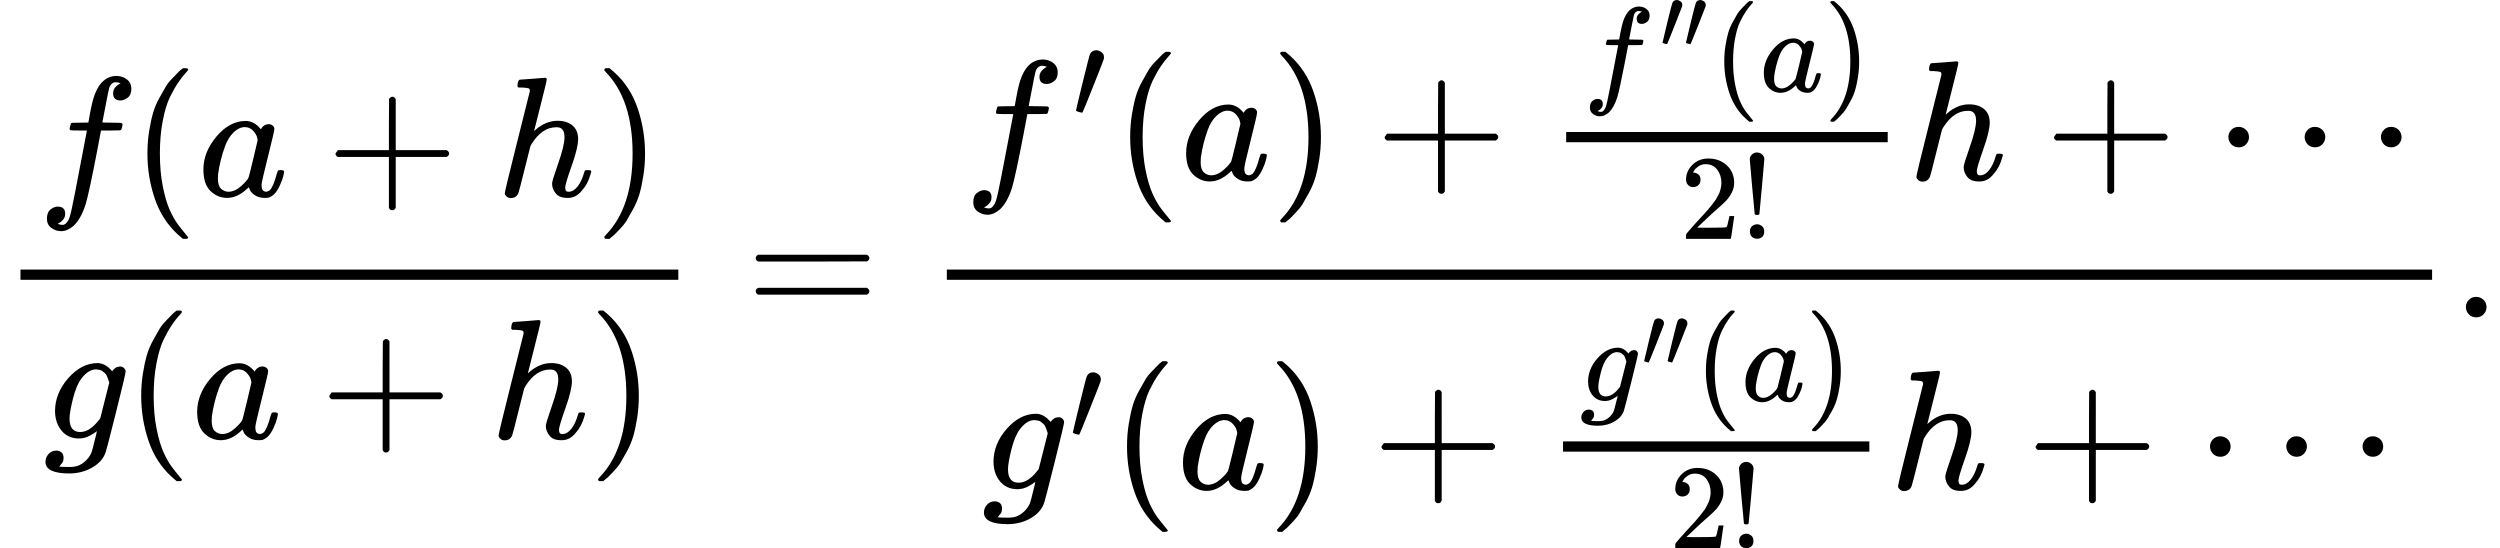 <svg style="vertical-align:-3.062ex" xmlns="http://www.w3.org/2000/svg" width="33.148ex" height="7.27ex" viewBox="0 -1859.7 14651.6 3213.1" xmlns:xlink="http://www.w3.org/1999/xlink"><defs><path id="a" d="M118-162q2 0 6-2t11-3 12-1q13 0 24 13t16 29q10 27 34 153t46 240 22 115v3h-47q-47 0-50 2-4 3-4 10l7 28q2 5 8 5t47 1q48 0 48 1 0 2 9 50t12 58q37 165 146 165 37-2 61-22t24-53q0-36-21-52t-42-17q-44 0-44 42 0 19 11 33t24 21l9 5q-16 6-30 6-12 0-23-10t-15-28q-7-29-16-78t-16-83-7-36 55-2q45 0 52-1t11-6q1-4-2-17t-5-16q-2-5-9-5t-54-1h-56l-23-122Q301 15 282-47q-27-85-70-126-37-32-73-32-32 0-58 19t-26 54q0 37 21 54t42 17q44 0 44-42 0-19-11-33t-24-21z"/><path id="b" d="M94 250q0 69 10 131t23 107 37 88 38 67 42 52 33 34 25 21h17q14 0 14-9 0-3-17-21t-41-53-49-86-42-138-17-193 17-192 41-139 49-86 42-53 17-21q0-9-15-9h-16l-28 24q-94 85-137 212T94 250"/><path id="c" d="M33 157q0 101 76 192t171 92q51 0 90-49 16 30 46 30 13 0 23-8t10-20q0-13-37-160T374 68q0-25 7-33t21-9q9 1 20 9 21 20 41 96 6 20 10 21 2 1 10 1h4q19 0 19-9 0-6-5-27t-20-54-32-50Q436 0 417-8q-8-2-24-2-34 0-57 15t-30 31l-6 15q-1 1-4-1l-4-4q-59-56-120-56-55 0-97 40T33 157m318 171q0 6-5 22t-23 35-46 20q-35 0-67-31t-50-81q-29-79-41-164v-11q0-8-1-12 0-45 18-62t43-18q38 0 75 33t44 51q2 4 27 107t26 111"/><path id="d" d="M56 237v13l14 20h299v150l1 150q10 13 19 13 13 0 20-15V270h298q15-8 15-20t-15-20H409V-68q-8-14-18-14h-4q-12 0-18 14v298H70q-14 7-14 20Z"/><path id="e" d="M137 683q1 0 72 5t73 6q12 0 12-9 0-11-36-151-38-148-38-151 0-2 7 5 61 54 130 54 54 0 87-27t34-79q0-51-38-158T402 50q1-14 5-19t15-5q28 0 52 30t39 82q3 11 6 13t16 2q20 0 20-8 0-1-4-15-16-59-51-97-34-43-81-43h-5q-47 0-68 27t-21 57q0 16 36 118t37 153q0 59-44 59h-5q-83 0-144-98l-7-13-34-135Q132 28 127 16q-13-27-44-27-14 0-24 9T48 16q0 14 73 304l74 296q0 13-7 16t-39 5h-21q-6 6-6 8t2 19q5 19 13 19"/><path id="f" d="m60 749 4 1h22l28-24q94-85 137-212t43-264q0-68-10-131T261 12t-37-88-38-67-41-51-32-33-23-19l-4-4H63q-3 0-5 3t-3 9q1 1 11 13Q221-64 221 250T66 725q-10 12-11 13 0 8 5 11"/><path id="g" d="M311 43q-15-13-44-28T206 0q-63 0-101 45T66 160q0 105 77 193t171 89q47 0 87-48l3 4q2 3 5 6t9 8 13 7 16 3q14 0 23-9t10-19q0-15-57-242T363-80q-18-54-77-89t-135-36q-141 0-141 68 0 26 18 46t46 20q15 0 28-9t14-31q0-10-2-19t-7-14-8-10-7-8l-2-2h1q10-3 60-3 38 0 60 12 23 11 43 33t28 47q6 19 16 62 13 48 13 56m73 285-4 11q-3 11-5 15t-6 14-10 14-13 11-18 9-22 3q-44 0-85-53-30-39-50-119t-20-116q0-79 62-79 56 0 110 70l8 10z"/><path id="h" d="M56 347q0 13 14 20h637q15-8 15-20 0-11-14-19l-318-1H72q-16 5-16 20m0-194q0 15 16 20h636q14-10 14-20 0-13-15-20H70q-14 7-14 20"/><path id="i" d="M79 43q-6 0-27 6T30 61q0 7 55 232t61 235q15 32 52 32 20 0 42-15t22-44q0-5-2-15-1-7-87-223T84 45t-5-2"/><path id="j" d="M109 429q-27 0-43 18t-16 44q0 71 53 123t132 52q91 0 152-56t62-145q0-43-20-82t-48-68-80-74q-36-31-100-92l-59-56 76-1q157 0 167 5 7 2 24 89v3h40v-3q-1-3-13-91T421 3V0H50v31q0 7 6 15t30 35q29 32 50 56 9 10 34 37t34 37 29 33 28 34 23 30 21 32 15 29 13 32 7 30 3 33q0 63-34 109t-97 46q-33 0-58-17t-35-33-10-19q0-1 5-1 18 0 37-14t19-46q0-25-16-42t-45-18"/><path id="k" d="M78 661q0 21 18 38t42 17 42-16 19-39q0-7-20-229t-21-226q-2-8-19-8-18 0-20 8-1 3-21 225T78 661m1-600q0 28 18 44t44 16q23-2 40-17t17-43q0-30-17-45T139 1 97 16 79 61"/><path id="l" d="M78 250q0 24 17 42t43 18q24 0 42-16t19-43q0-25-17-43t-43-18-43 17-18 43m447 0q0 24 17 42t43 18q24 0 42-16t19-43q0-25-17-43t-43-18-43 17-18 43m447 0q0 24 17 42t43 18q24 0 42-16t19-43q0-25-17-43t-43-18-43 17-18 43"/><path id="m" d="M78 60q0 24 17 42t43 18q24 0 42-16t19-43q0-25-17-43T139 0 96 17 78 60"/></defs><g stroke="currentColor" fill="currentColor" stroke-width="0"><g transform="scale(1 -1)"><g><use data-c="1D453" xlink:href="#a" transform="translate(220 710)"/><use data-c="28" xlink:href="#b" transform="translate(220 710) translate(550)"/><use data-c="1D44E" xlink:href="#c" transform="translate(220 710) translate(939)"/><use data-c="2B" xlink:href="#d" transform="translate(220 710) translate(1690.2)"/><use data-c="210E" xlink:href="#e" transform="translate(220 710) translate(2690.4)"/><use data-c="29" xlink:href="#f" transform="translate(220 710) translate(3266.4)"/></g><g><use data-c="1D454" xlink:href="#g" transform="translate(256.5 -710)"/><use data-c="28" xlink:href="#b" transform="translate(256.5 -710) translate(477)"/><use data-c="1D44E" xlink:href="#c" transform="translate(256.5 -710) translate(866)"/><use data-c="2B" xlink:href="#d" transform="translate(256.5 -710) translate(1617.2)"/><use data-c="210E" xlink:href="#e" transform="translate(256.5 -710) translate(2617.4)"/><use data-c="29" xlink:href="#f" transform="translate(256.5 -710) translate(3193.4)"/></g><path stroke="none" d="M120 220H3975.4V280H120z"/></g><use data-c="3D" xlink:href="#h" transform="scale(1 -1) translate(4373.2)"/><g transform="scale(1 -1) translate(5429)"><g><g><use data-c="1D453" xlink:href="#a" transform="translate(220 806.3)"/><use data-c="2032" xlink:href="#i" transform="translate(220 806.3) translate(636 363)scale(.707)"/></g><use data-c="28" xlink:href="#b" transform="translate(220 806.3) translate(880.5)"/><use data-c="1D44E" xlink:href="#c" transform="translate(220 806.3) translate(1269.5)"/><use data-c="29" xlink:href="#f" transform="translate(220 806.3) translate(1798.5)"/><use data-c="2B" xlink:href="#d" transform="translate(220 806.3) translate(2409.7)"/><g transform="translate(220 806.3) translate(3409.9)"><g><g><use data-c="1D453" xlink:href="#a" transform="translate(220 516.8)scale(.707)"/><g data-c="2033" transform="translate(220 516.8)scale(.707) translate(636 363)scale(.707)"><use data-c="2032" xlink:href="#i"/><use data-c="2032" xlink:href="#i" transform="translate(275)"/></g></g><use data-c="28" xlink:href="#b" transform="translate(220 516.8)scale(.707) translate(1074.9)"/><use data-c="1D44E" xlink:href="#c" transform="translate(220 516.8)scale(.707) translate(1463.9)"/><use data-c="29" xlink:href="#f" transform="translate(220 516.8)scale(.707) translate(1992.9)"/></g><g><use data-c="32" xlink:href="#j" transform="translate(787.1 -346.3)scale(.707)"/><use data-c="21" xlink:href="#k" transform="translate(787.1 -346.3)scale(.707) translate(500)"/></g><path stroke="none" d="M120 220H2004.3V280H120z"/></g><use data-c="210E" xlink:href="#e" transform="translate(220 806.3) translate(5534.2)"/><use data-c="2B" xlink:href="#d" transform="translate(220 806.3) translate(6332.4)"/><use data-c="22EF" xlink:href="#l" transform="translate(220 806.3) translate(7332.6)"/></g><g><g><use data-c="1D454" xlink:href="#g" transform="translate(327.5 -1007.1)"/><use data-c="2032" xlink:href="#i" transform="translate(327.5 -1007.1) translate(510 289)scale(.707)"/></g><use data-c="28" xlink:href="#b" transform="translate(327.5 -1007.1) translate(754.5)"/><use data-c="1D44E" xlink:href="#c" transform="translate(327.5 -1007.1) translate(1143.5)"/><use data-c="29" xlink:href="#f" transform="translate(327.5 -1007.1) translate(1672.5)"/><use data-c="2B" xlink:href="#d" transform="translate(327.5 -1007.1) translate(2283.7)"/><g transform="translate(327.5 -1007.1) translate(3283.9)"><g><g><use data-c="1D454" xlink:href="#g" transform="translate(220 516.8)scale(.707)"/><g data-c="2033" transform="translate(220 516.8)scale(.707) translate(510 289)scale(.707)"><use data-c="2032" xlink:href="#i"/><use data-c="2032" xlink:href="#i" transform="translate(275)"/></g></g><use data-c="28" xlink:href="#b" transform="translate(220 516.8)scale(.707) translate(948.9)"/><use data-c="1D44E" xlink:href="#c" transform="translate(220 516.8)scale(.707) translate(1337.9)"/><use data-c="29" xlink:href="#f" transform="translate(220 516.8)scale(.707) translate(1866.9)"/></g><g><use data-c="32" xlink:href="#j" transform="translate(742.5 -346.3)scale(.707)"/><use data-c="21" xlink:href="#k" transform="translate(742.5 -346.3)scale(.707) translate(500)"/></g><path stroke="none" d="M120 220H1915.2V280H120z"/></g><use data-c="210E" xlink:href="#e" transform="translate(327.5 -1007.1) translate(5319.1)"/><use data-c="2B" xlink:href="#d" transform="translate(327.5 -1007.1) translate(6117.3)"/><use data-c="22EF" xlink:href="#l" transform="translate(327.5 -1007.1) translate(7117.5)"/></g><path stroke="none" d="M120 220H8824.6V280H120z"/></g><use data-c="2E" xlink:href="#m" transform="scale(1 -1) translate(14373.6)"/></g></svg>